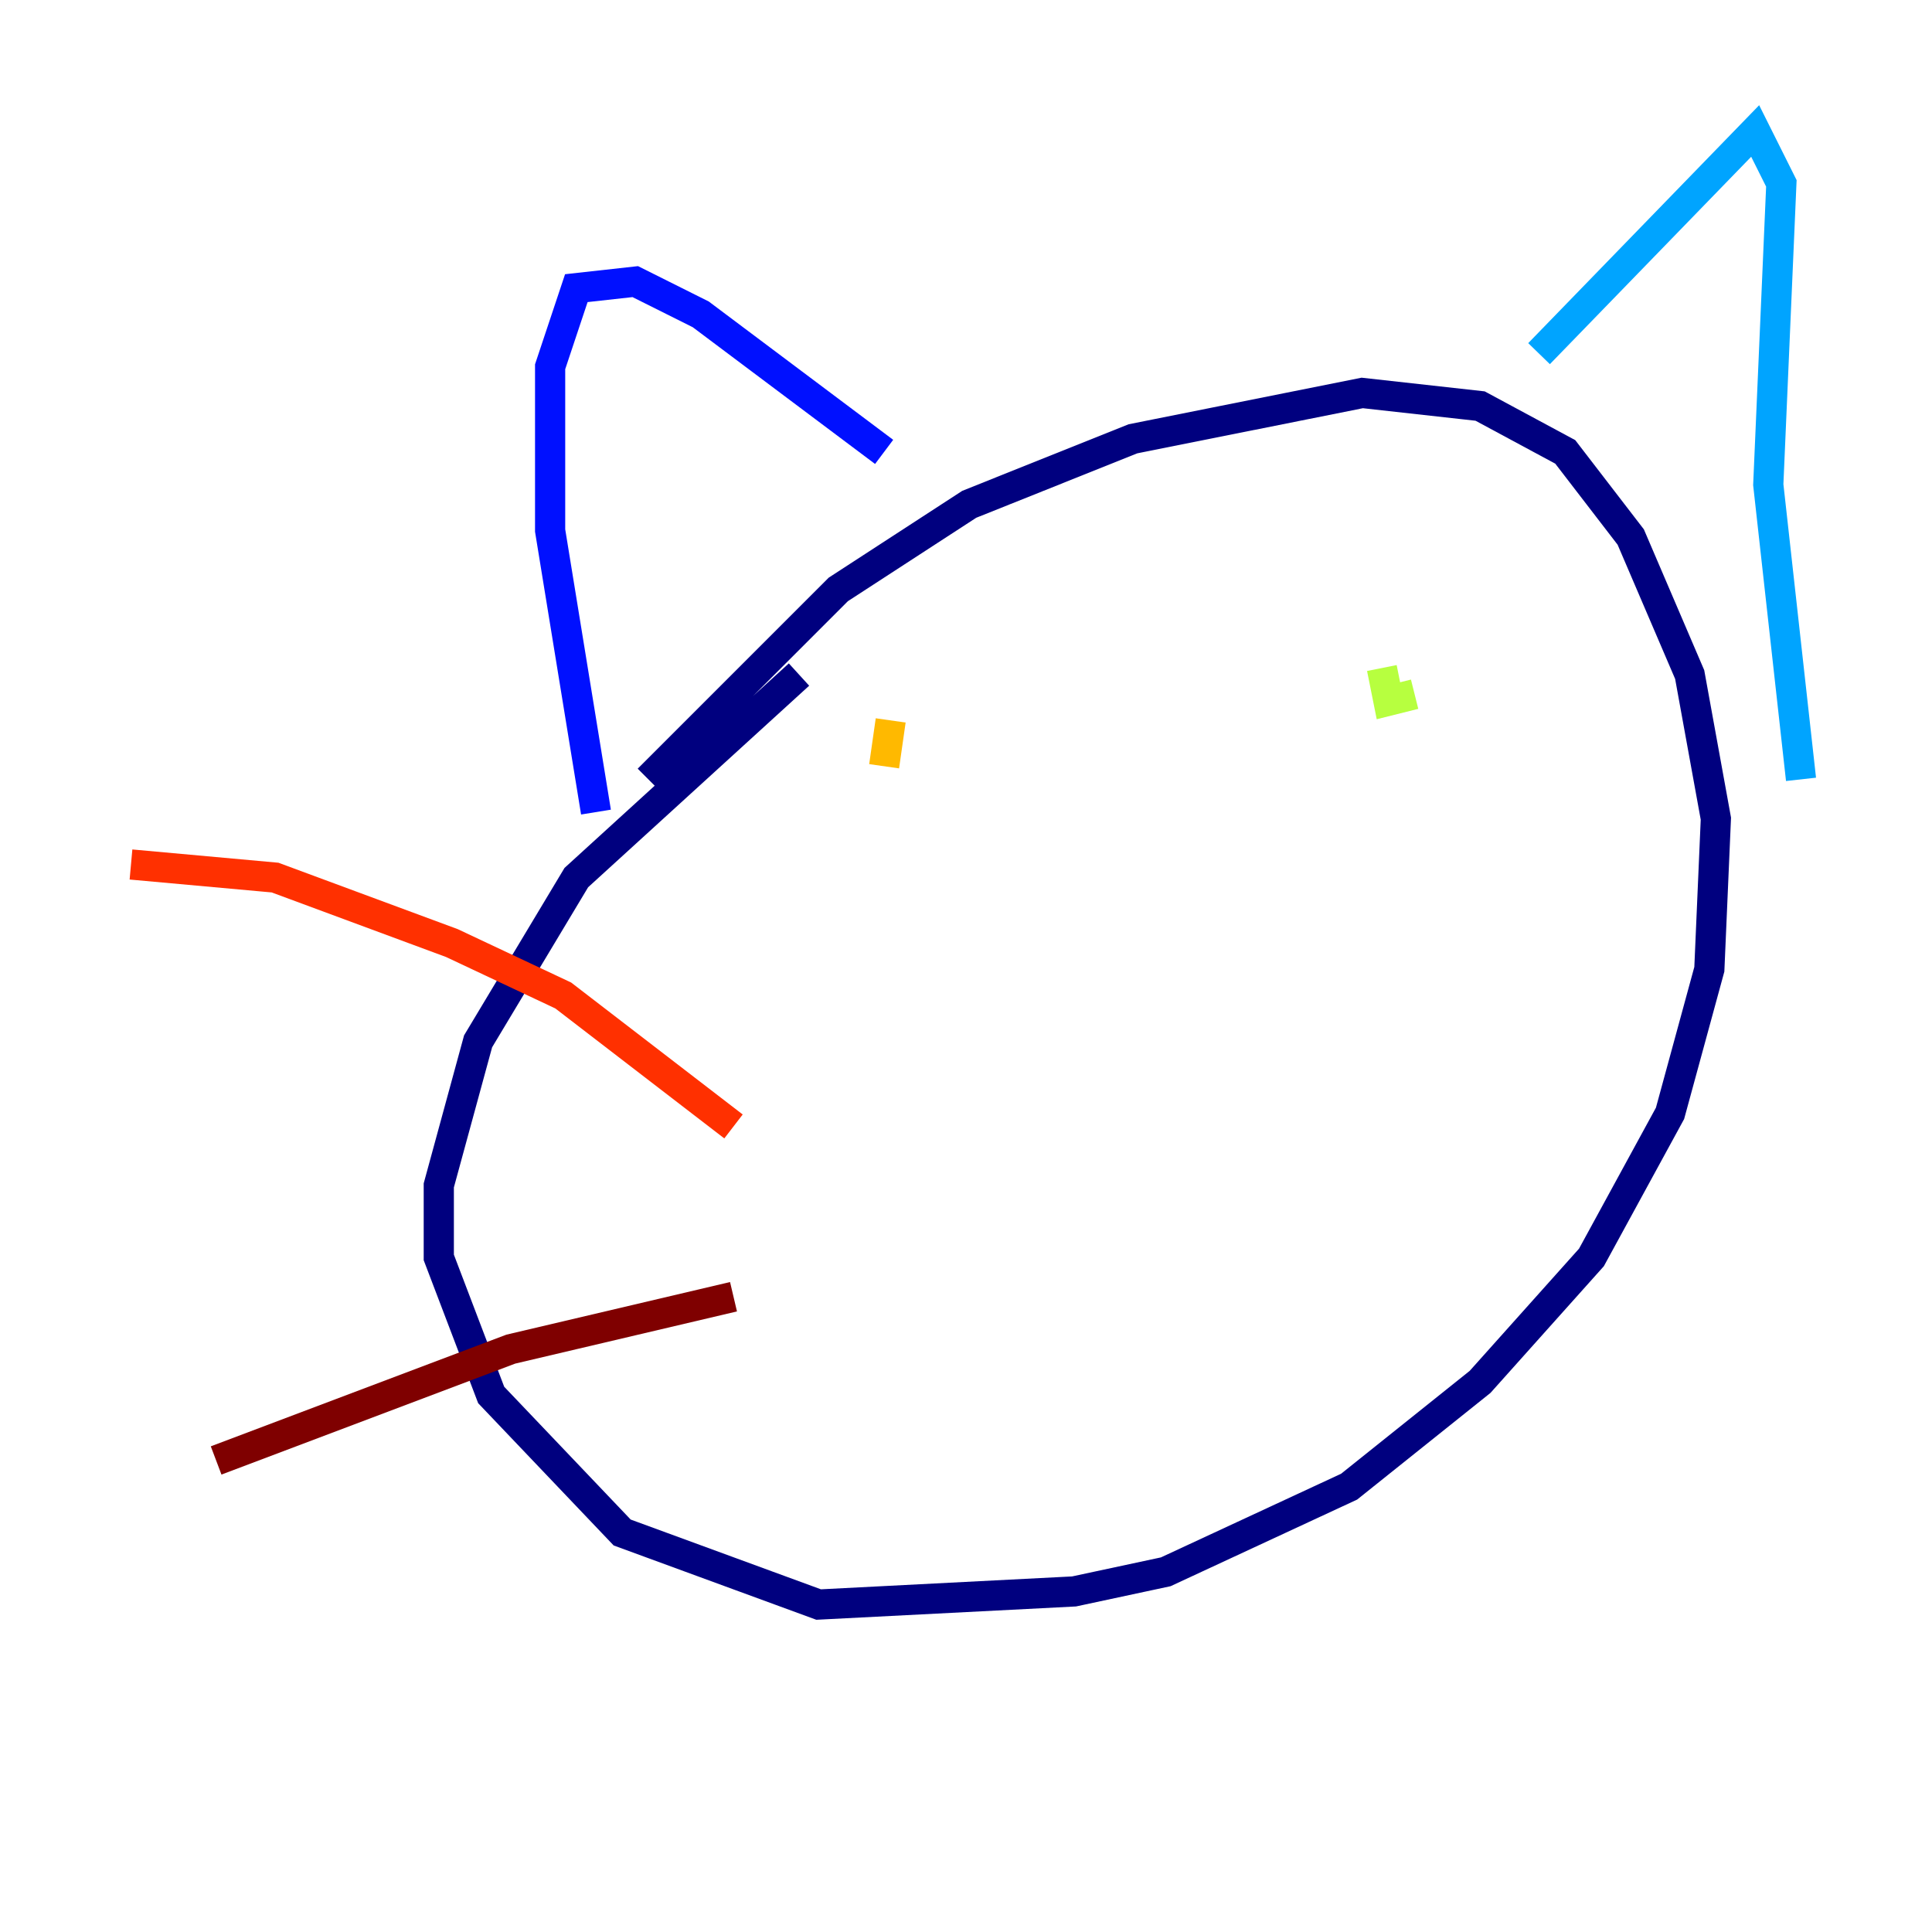<?xml version="1.0" encoding="utf-8" ?>
<svg baseProfile="tiny" height="128" version="1.2" viewBox="0,0,128,128" width="128" xmlns="http://www.w3.org/2000/svg" xmlns:ev="http://www.w3.org/2001/xml-events" xmlns:xlink="http://www.w3.org/1999/xlink"><defs /><polyline fill="none" points="42.956,51.634 55.539,39.051 64.217,33.41 75.064,29.071 90.251,26.034 98.061,26.902 103.702,29.939 108.041,35.58 111.946,44.691 113.681,54.237 113.248,64.217 110.644,73.763 105.437,83.308 98.061,91.552 89.383,98.495 77.234,104.136 71.159,105.437 54.237,106.305 41.22,101.532 32.542,92.42 29.071,83.308 29.071,78.536 31.675,68.99 38.183,58.142 52.936,44.691" stroke="#00007f" stroke-width="2" /><polyline fill="none" points="39.485,53.803 36.447,35.146 36.447,24.298 38.183,19.091 42.088,18.658 46.427,20.827 58.576,29.939" stroke="#0010ff" stroke-width="2" /><polyline fill="none" points="101.966,23.43 116.285,8.678 118.02,12.149 117.153,32.108 119.322,51.634" stroke="#00a4ff" stroke-width="2" /><polyline fill="none" points="88.081,47.729 88.081,47.729" stroke="#3fffb7" stroke-width="2" /><polyline fill="none" points="91.552,44.258 91.986,46.427 93.722,45.993" stroke="#b7ff3f" stroke-width="2" /><polyline fill="none" points="59.01,47.729 58.576,50.766" stroke="#ffb900" stroke-width="2" /><polyline fill="none" points="48.597,74.63 37.315,65.953 29.939,62.481 18.224,58.142 8.678,57.275" stroke="#ff3000" stroke-width="2" /><polyline fill="none" points="48.597,85.912 33.844,89.383 14.319,96.759" stroke="#7f0000" stroke-width="2" /></svg>